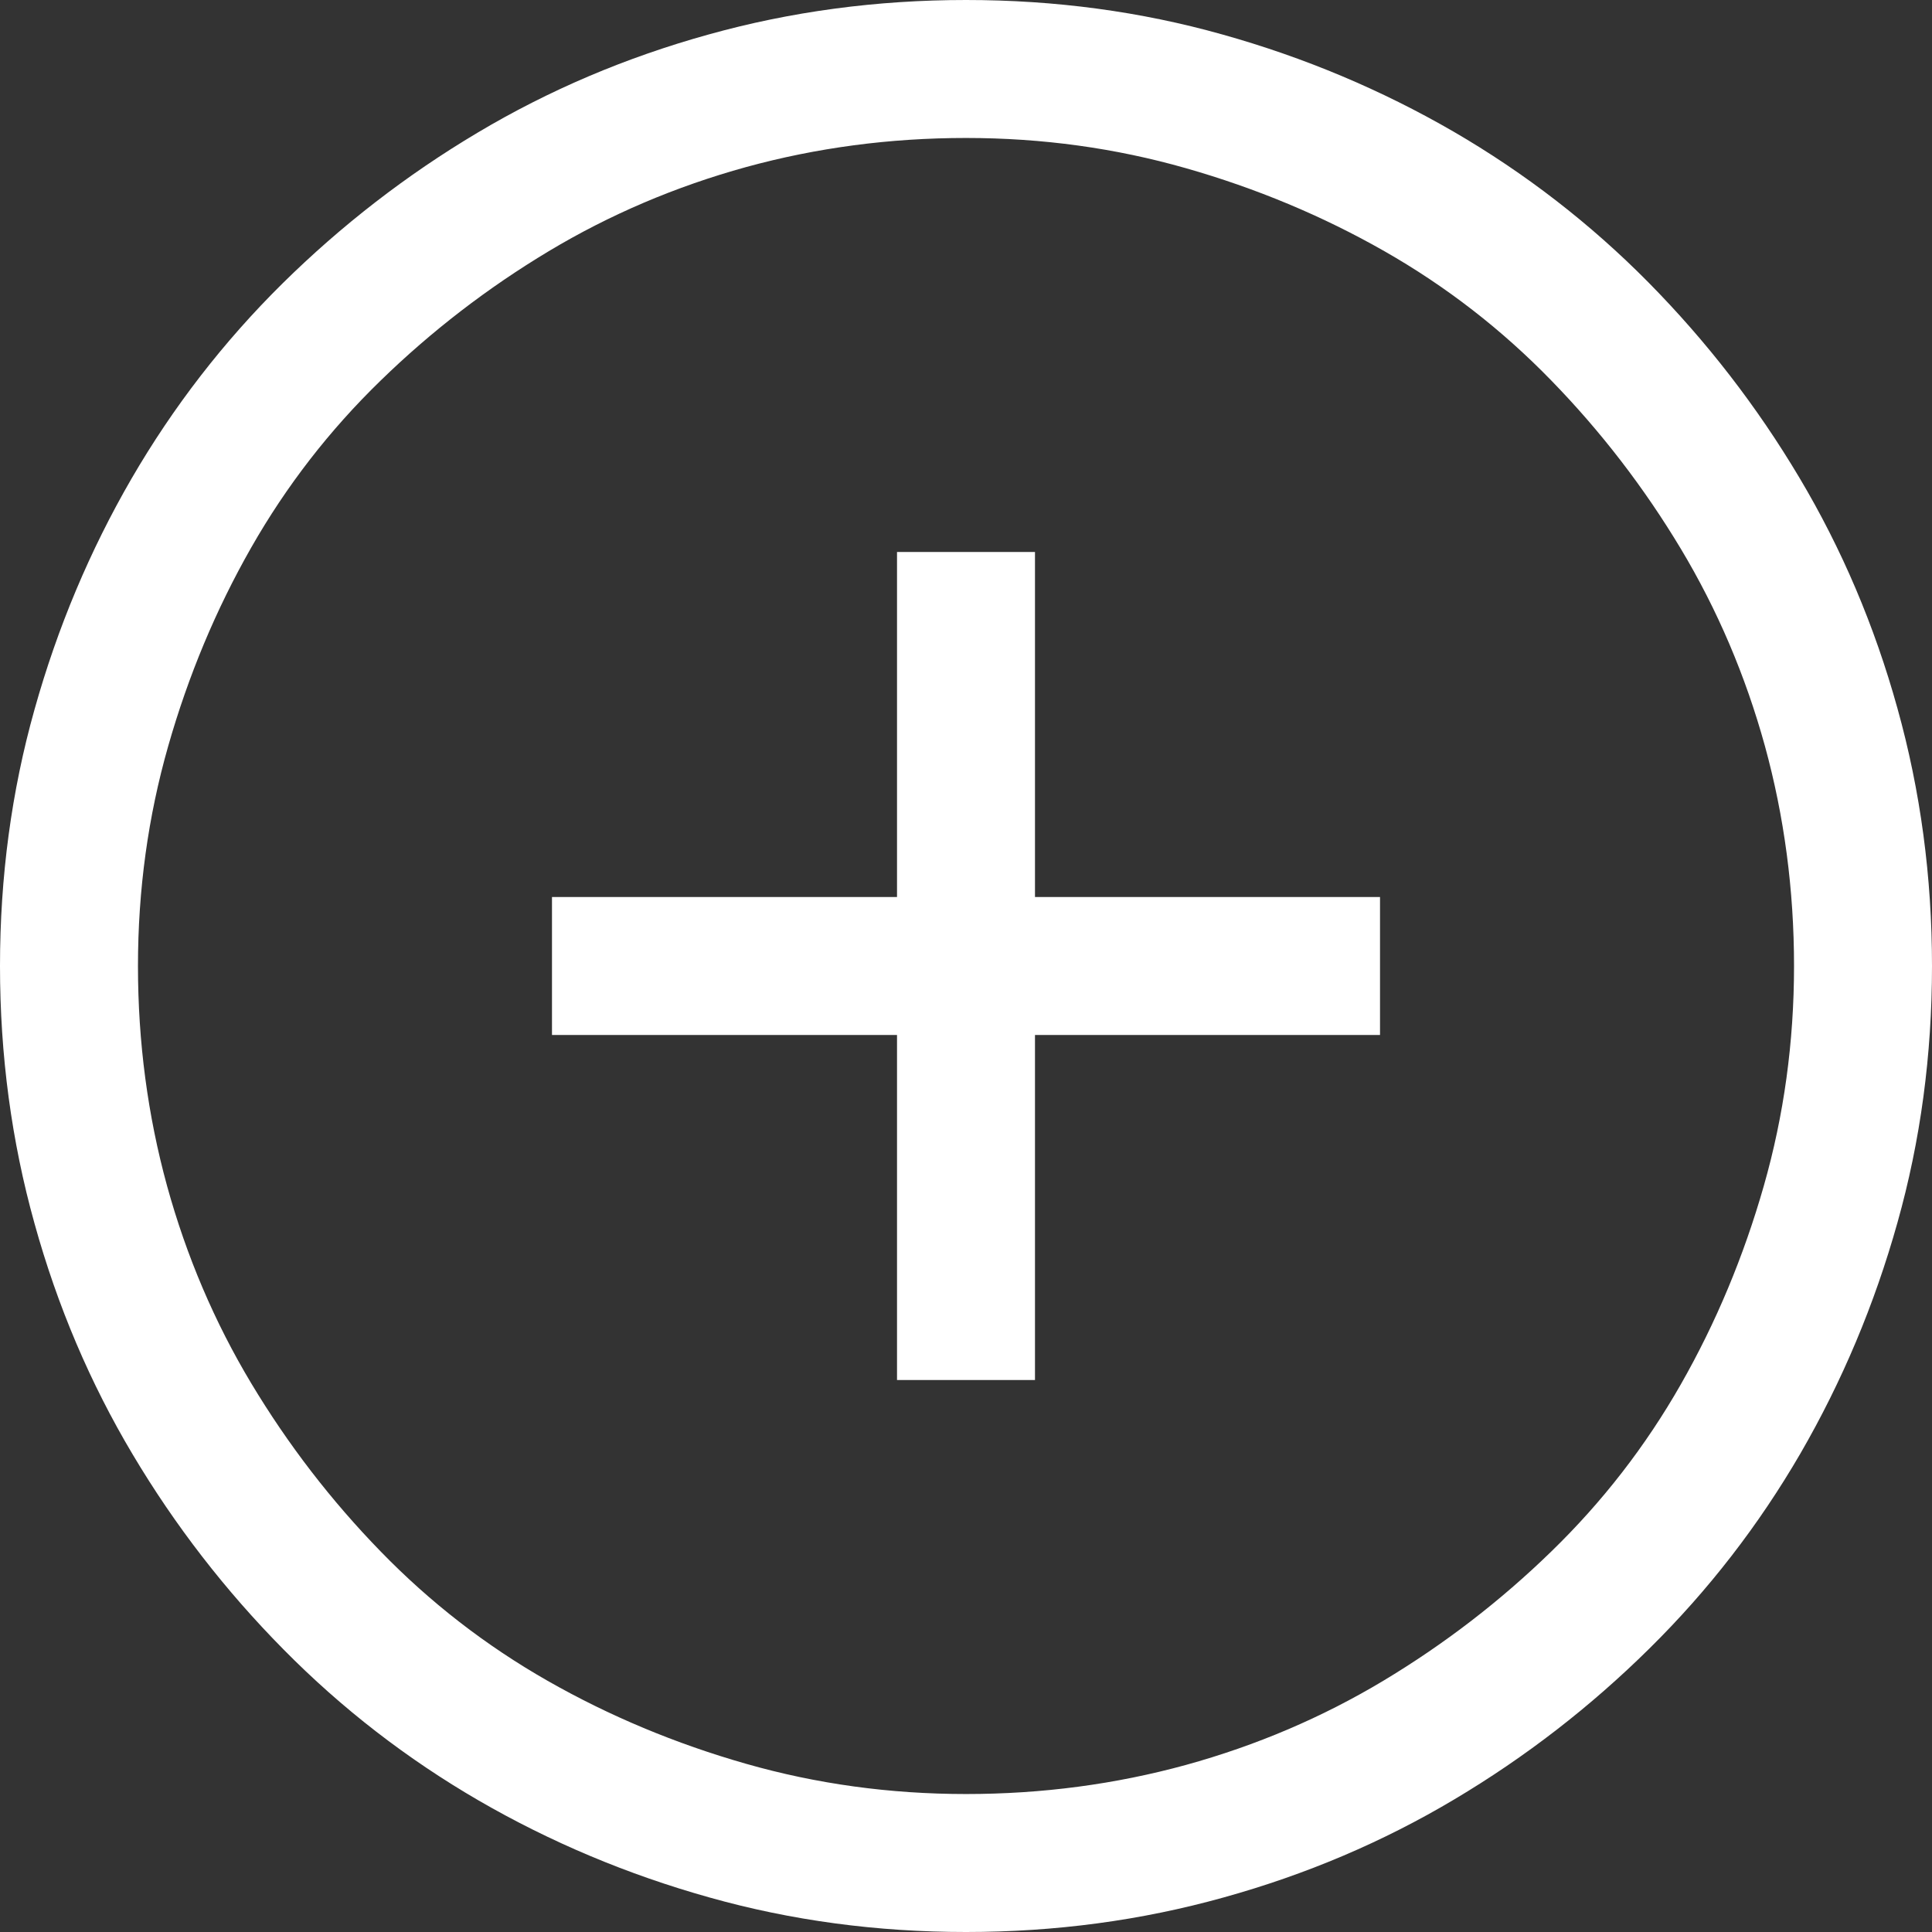 <svg width="17" height="17" viewBox="0 0 17 17" fill="none" xmlns="http://www.w3.org/2000/svg">
<rect x="0" y="0" width="17" height="17" fill="#333333" stroke="none"/>
<path d="M9.107 7.893H12.143V9.107H9.107V12.143H7.893V9.107H4.857V7.893H7.893V4.857H9.107V7.893ZM8.5 0C9.284 0 10.037 0.101 10.758 0.304C11.479 0.506 12.155 0.791 12.788 1.157C13.42 1.524 13.993 1.967 14.505 2.485C15.017 3.004 15.46 3.576 15.833 4.203C16.206 4.829 16.494 5.505 16.696 6.233C16.899 6.96 17 7.716 17 8.5C17 9.284 16.899 10.037 16.696 10.758C16.494 11.479 16.209 12.155 15.843 12.788C15.476 13.42 15.033 13.993 14.514 14.505C13.996 15.017 13.424 15.46 12.797 15.833C12.171 16.206 11.495 16.494 10.767 16.696C10.04 16.899 9.284 17 8.5 17C7.716 17 6.963 16.899 6.242 16.696C5.521 16.494 4.844 16.209 4.212 15.843C3.58 15.476 3.007 15.033 2.495 14.514C1.983 13.996 1.54 13.424 1.167 12.797C0.794 12.171 0.506 11.495 0.304 10.767C0.101 10.04 0 9.284 0 8.5C0 7.716 0.101 6.963 0.304 6.242C0.506 5.521 0.791 4.844 1.157 4.212C1.524 3.58 1.967 3.007 2.485 2.495C3.004 1.983 3.576 1.54 4.203 1.167C4.829 0.794 5.505 0.506 6.233 0.304C6.96 0.101 7.716 0 8.5 0ZM8.5 15.786C9.17 15.786 9.815 15.7 10.435 15.53C11.055 15.359 11.634 15.112 12.171 14.79C12.709 14.467 13.202 14.088 13.651 13.651C14.1 13.215 14.48 12.725 14.79 12.181C15.1 11.637 15.343 11.055 15.52 10.435C15.697 9.815 15.786 9.17 15.786 8.5C15.786 7.83 15.7 7.185 15.53 6.565C15.359 5.945 15.112 5.366 14.79 4.829C14.467 4.291 14.088 3.798 13.651 3.349C13.215 2.9 12.725 2.52 12.181 2.21C11.637 1.9 11.055 1.657 10.435 1.48C9.815 1.303 9.17 1.214 8.5 1.214C7.83 1.214 7.185 1.3 6.565 1.47C5.945 1.641 5.366 1.888 4.829 2.21C4.291 2.533 3.798 2.912 3.349 3.349C2.9 3.785 2.52 4.275 2.21 4.819C1.9 5.363 1.657 5.945 1.48 6.565C1.303 7.185 1.214 7.83 1.214 8.5C1.214 9.17 1.3 9.815 1.47 10.435C1.641 11.055 1.888 11.634 2.21 12.171C2.533 12.709 2.912 13.202 3.349 13.651C3.785 14.1 4.275 14.48 4.819 14.79C5.363 15.1 5.945 15.343 6.565 15.52C7.185 15.697 7.83 15.786 8.5 15.786Z" fill="white"/>
</svg>
